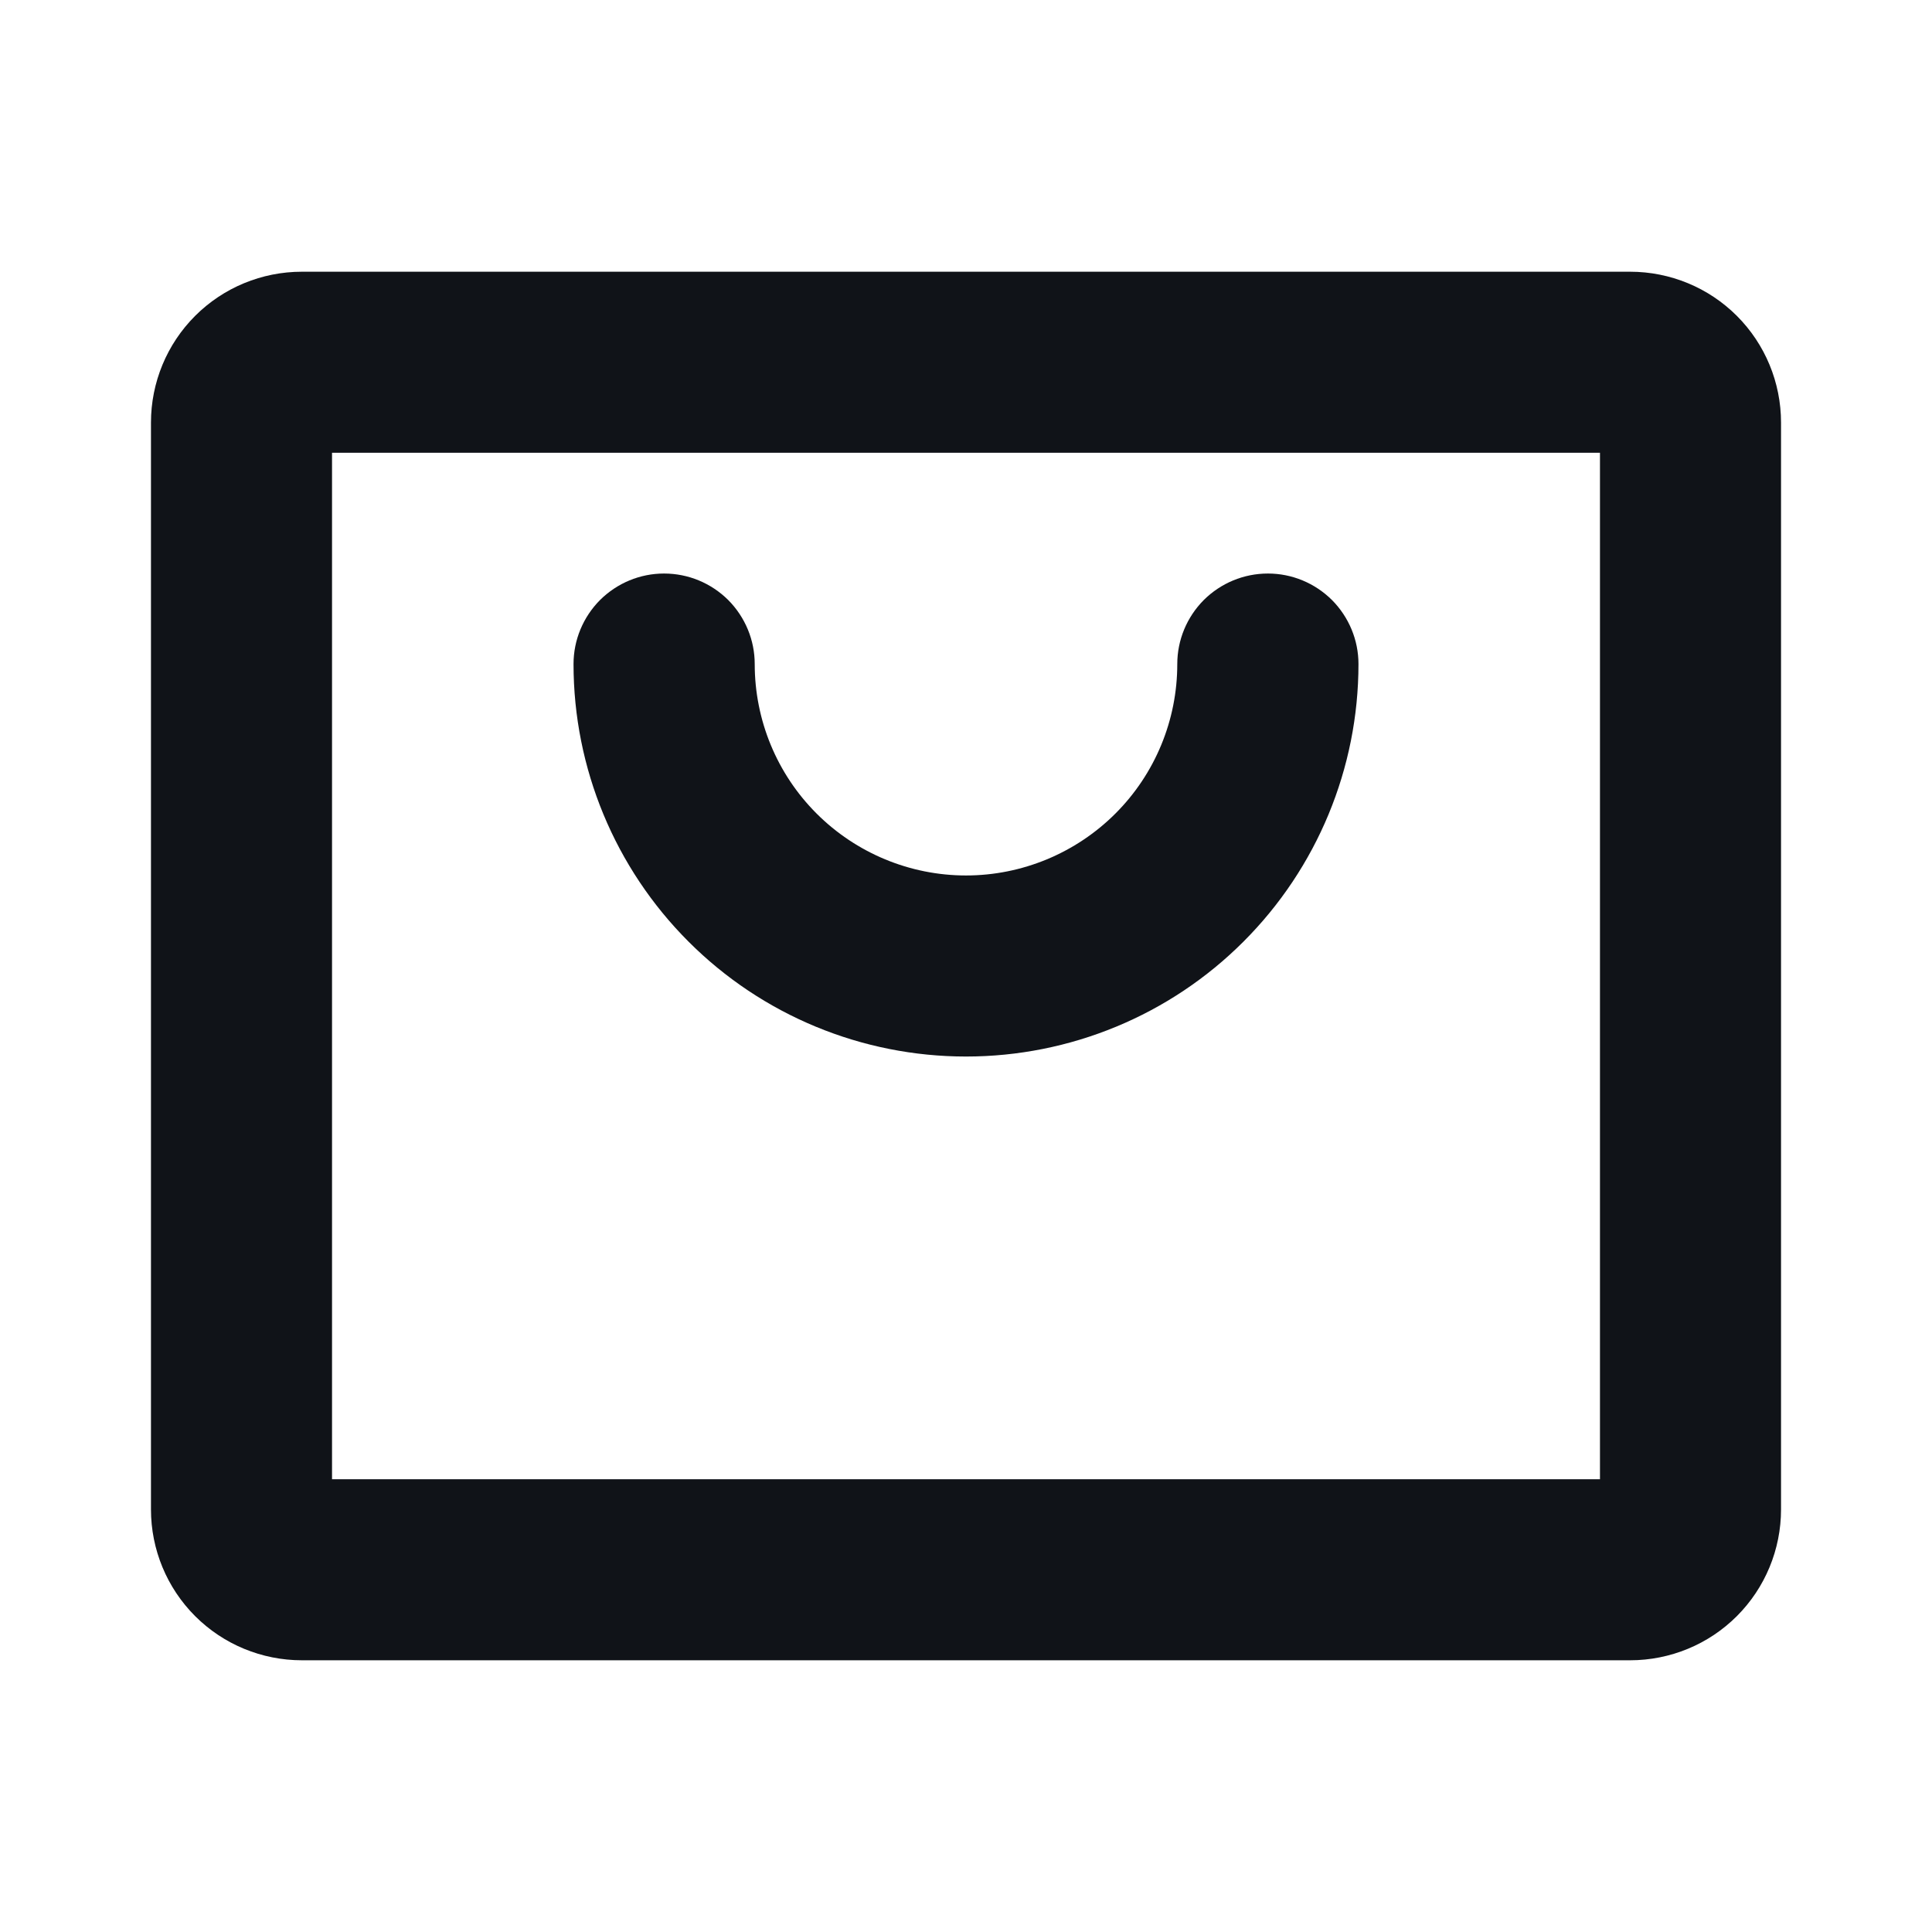 <svg width="14" height="14" viewBox="0 0 14 14" fill="none" xmlns="http://www.w3.org/2000/svg">
<path d="M11.812 1.969H2.188C1.897 1.969 1.619 2.084 1.414 2.289C1.209 2.494 1.094 2.772 1.094 3.062V10.938C1.094 11.228 1.209 11.506 1.414 11.711C1.619 11.916 1.897 12.031 2.188 12.031H11.812C12.103 12.031 12.381 11.916 12.586 11.711C12.791 11.506 12.906 11.228 12.906 10.938V3.062C12.906 2.772 12.791 2.494 12.586 2.289C12.381 2.084 12.103 1.969 11.812 1.969ZM11.594 10.719H2.406V3.281H11.594V10.719ZM4.156 4.812C4.156 4.638 4.225 4.472 4.348 4.348C4.472 4.225 4.638 4.156 4.812 4.156C4.987 4.156 5.153 4.225 5.277 4.348C5.4 4.472 5.469 4.638 5.469 4.812C5.469 5.219 5.63 5.608 5.917 5.895C6.204 6.182 6.594 6.344 7 6.344C7.406 6.344 7.796 6.182 8.083 5.895C8.37 5.608 8.531 5.219 8.531 4.812C8.531 4.638 8.6 4.472 8.723 4.348C8.847 4.225 9.013 4.156 9.188 4.156C9.362 4.156 9.528 4.225 9.652 4.348C9.775 4.472 9.844 4.638 9.844 4.812C9.844 5.567 9.544 6.29 9.011 6.823C8.478 7.357 7.754 7.656 7 7.656C6.246 7.656 5.522 7.357 4.989 6.823C4.456 6.29 4.156 5.567 4.156 4.812Z" fill="#101318"/>
</svg>
